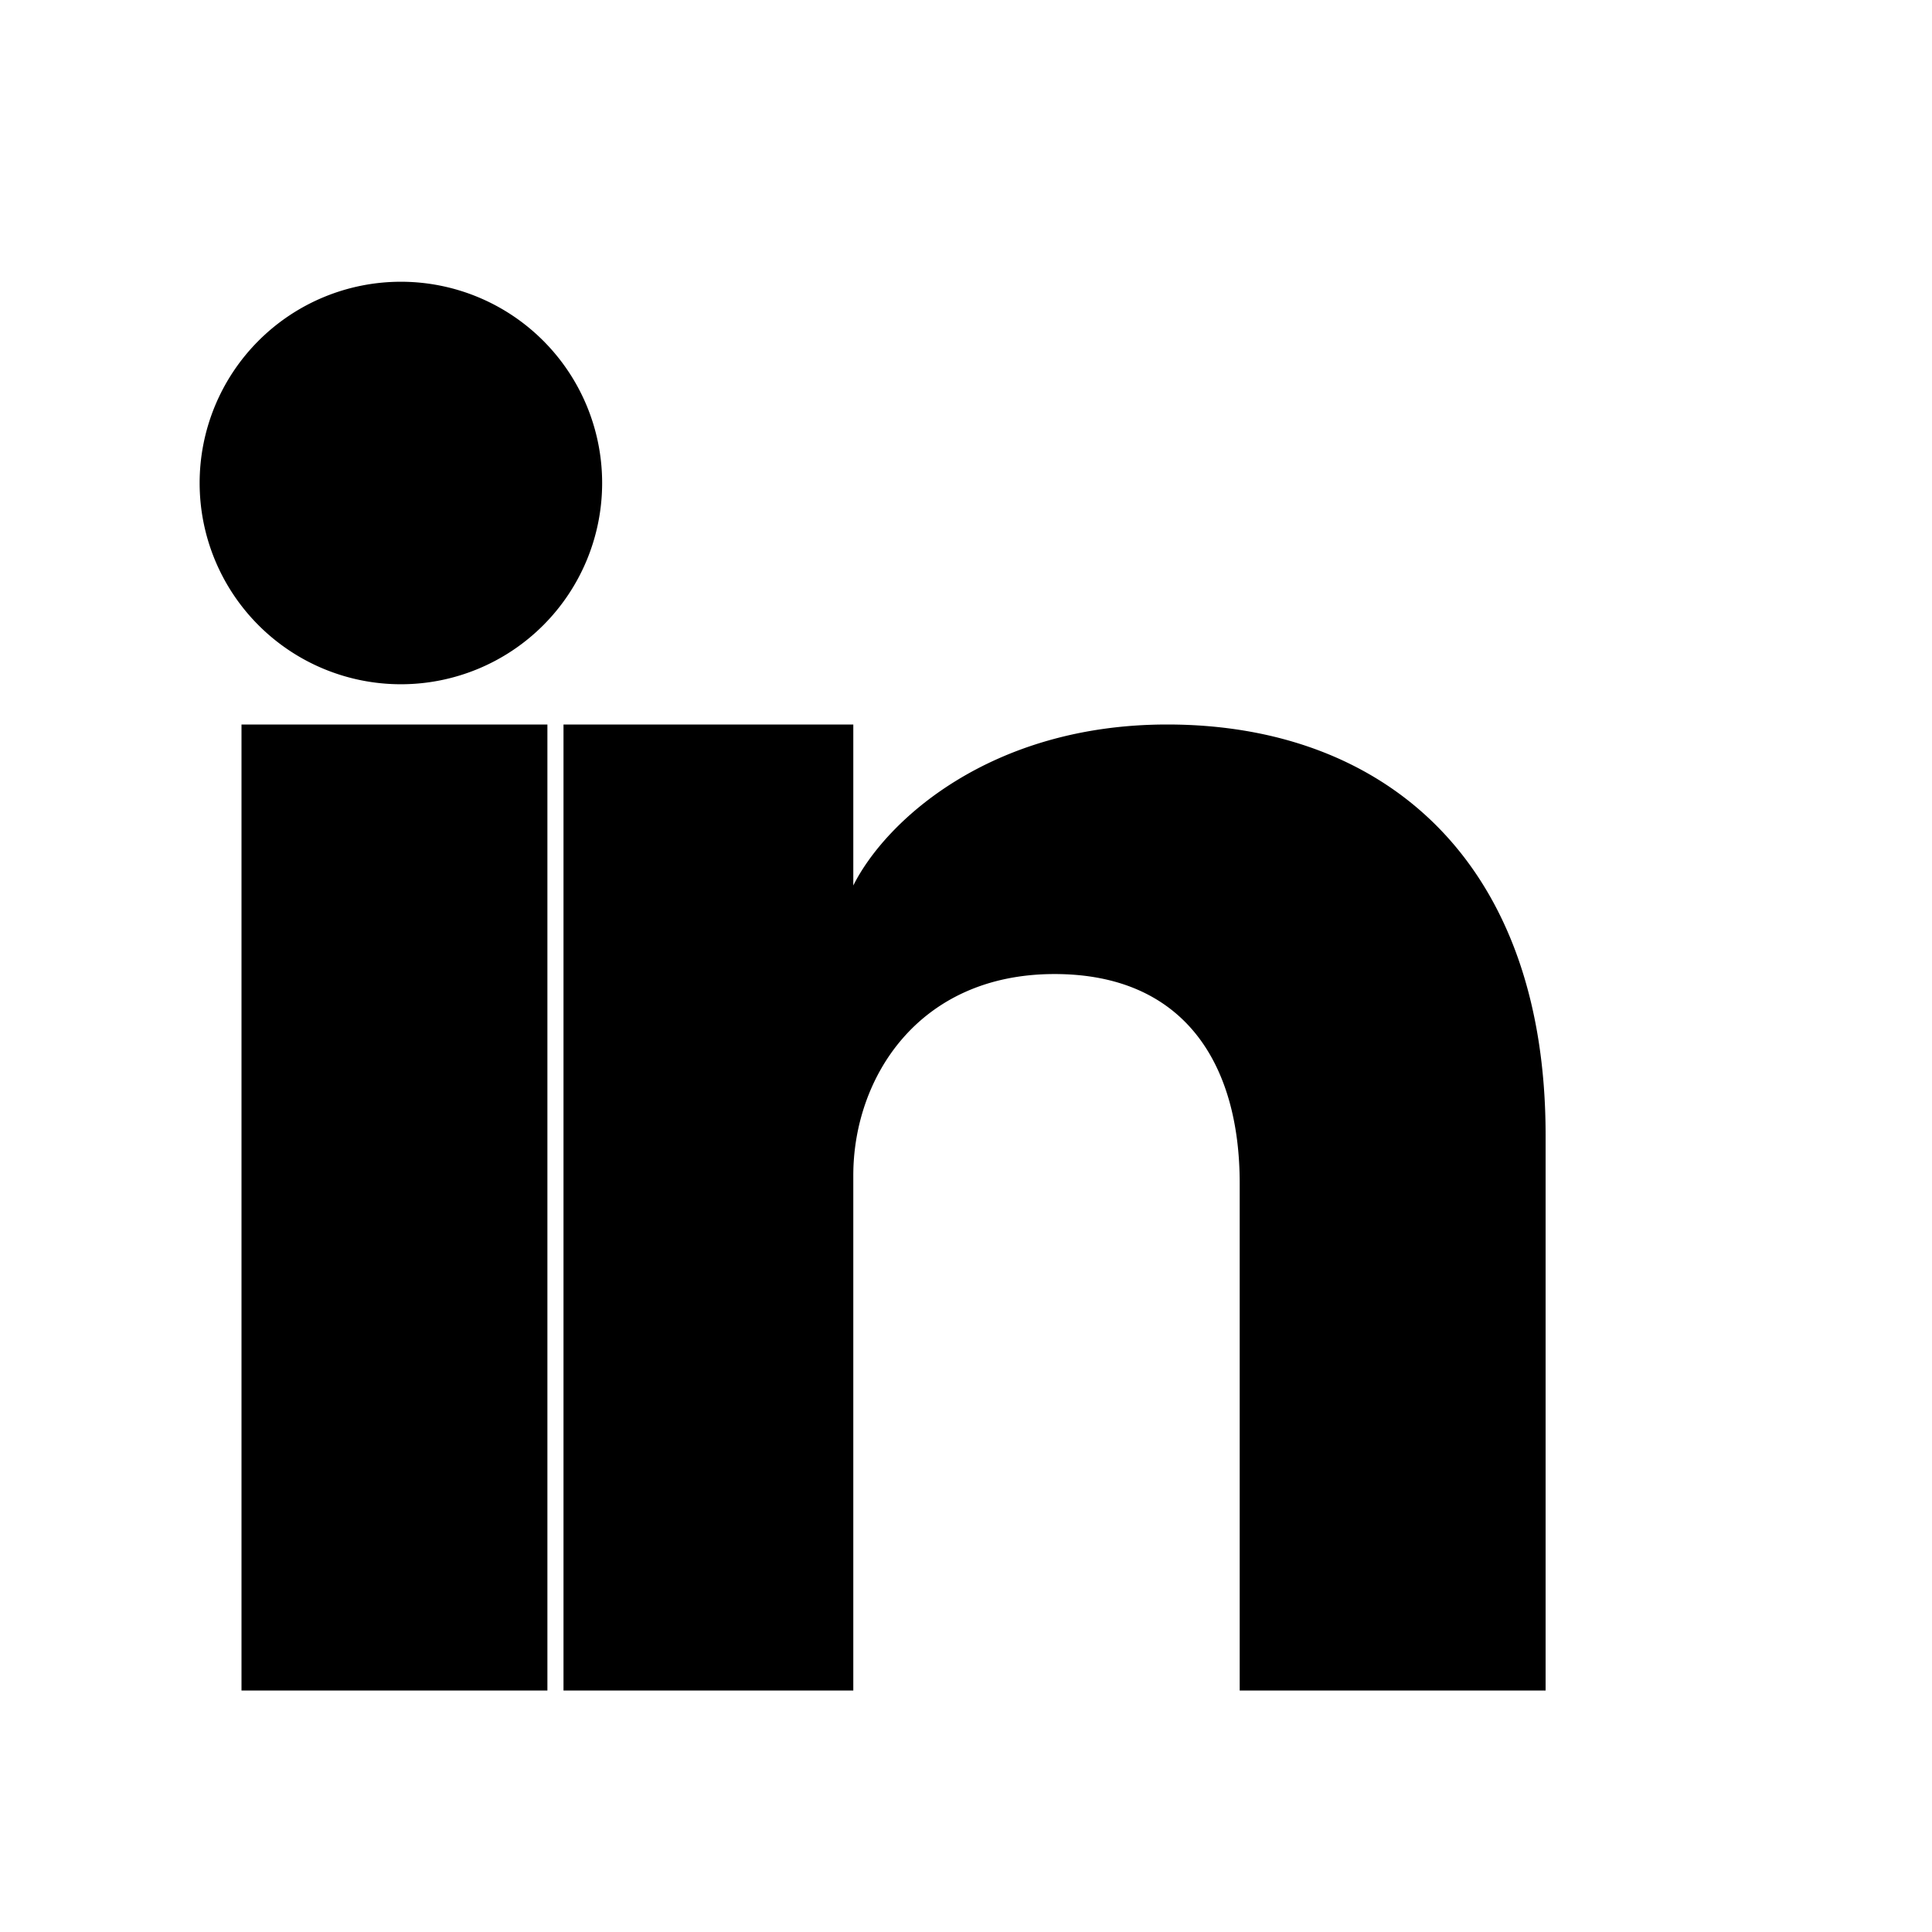 <svg xmlns="http://www.w3.org/2000/svg" viewBox="0 0 24 24">
  <path fill="#000" d="M4.98 3.5a2.5 2.5 0 1 1 0 5 2.5 2.5 0 0 1 0-5zM3 9h4v12H3zM14.5 9c-2.2 0-3.5 1.2-3.9 2V9H6.8v12h3.8v-6.4c0-1.2.8-2.5 2.5-2.5 1.6 0 2.3 1.1 2.3 2.6V21h3.8v-6.9C19.2 10.7 17.2 9 14.5 9z"></path>
</svg>
